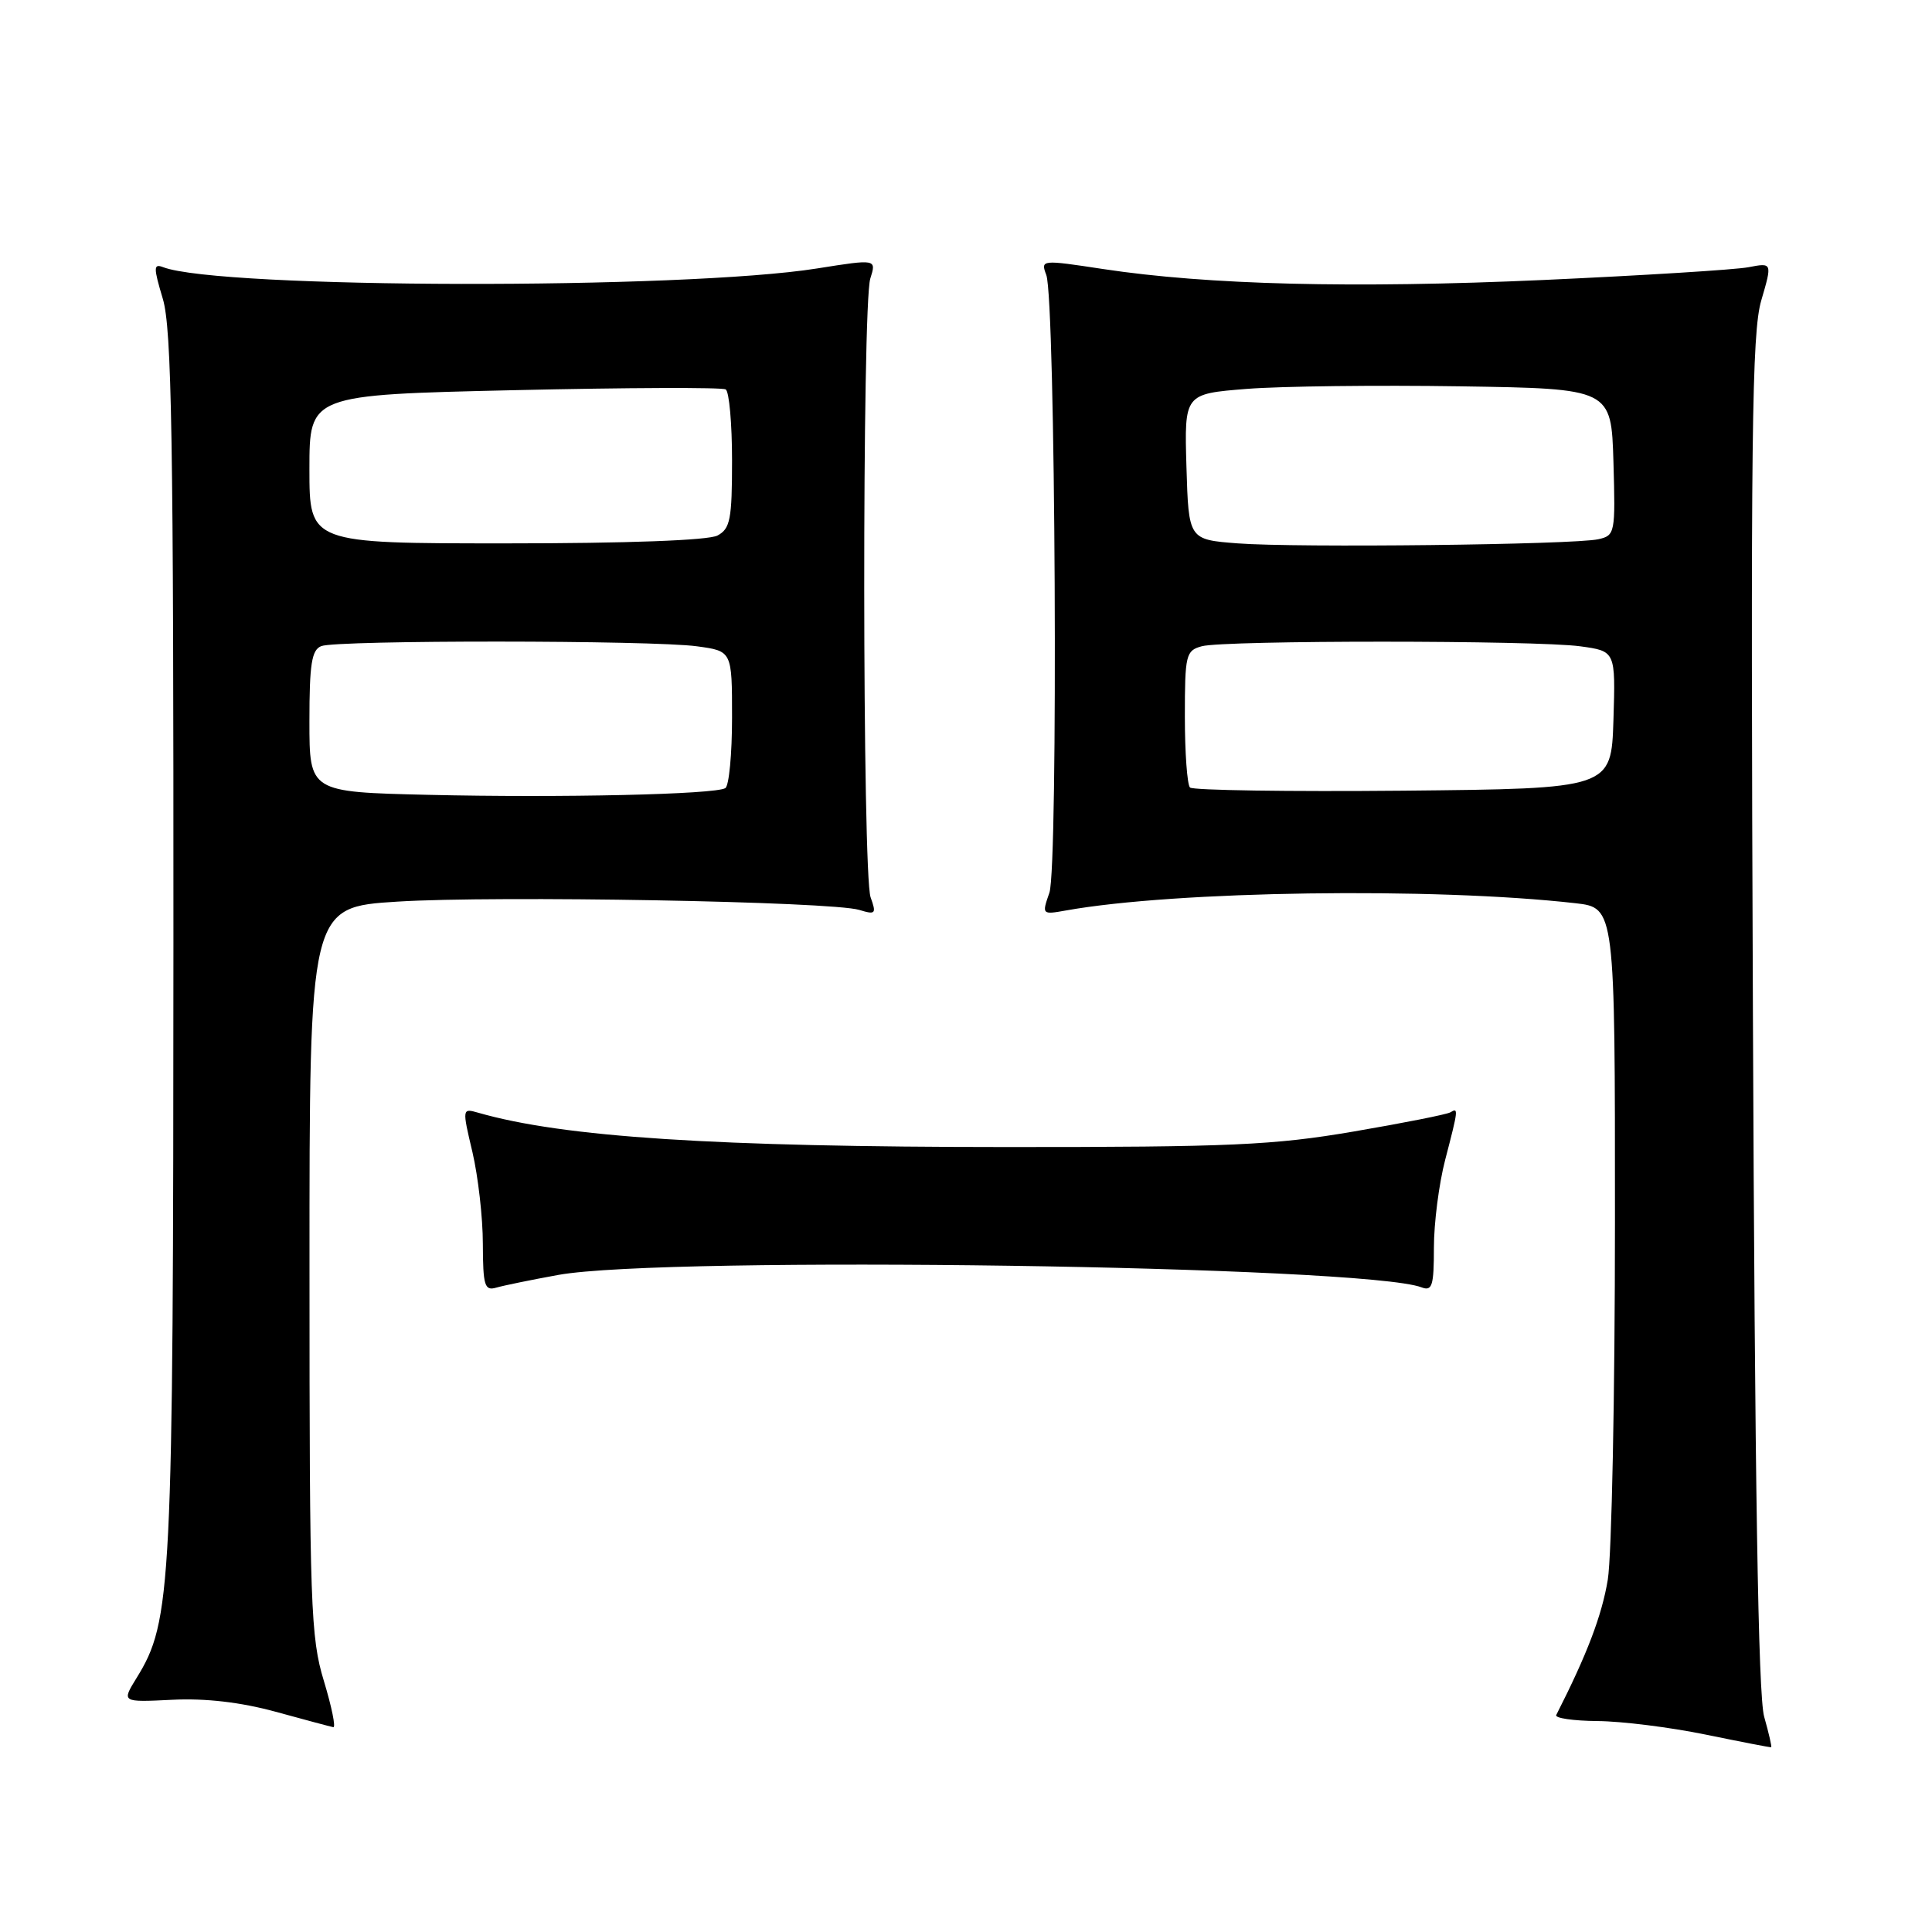 <?xml version="1.0" encoding="UTF-8" standalone="no"?>
<!DOCTYPE svg PUBLIC "-//W3C//DTD SVG 1.1//EN" "http://www.w3.org/Graphics/SVG/1.1/DTD/svg11.dtd" >
<svg xmlns="http://www.w3.org/2000/svg" xmlns:xlink="http://www.w3.org/1999/xlink" version="1.1" viewBox="0 0 256 256">
 <g >
 <path fill="currentColor"
d=" M 233.76 227.47 C 232.97 224.70 232.52 196.49 232.27 134.15 C 231.96 57.84 232.12 44.06 233.38 39.80 C 234.84 34.80 234.84 34.80 231.67 35.41 C 229.93 35.74 217.70 36.50 204.50 37.10 C 179.25 38.23 160.04 37.75 146.18 35.65 C 137.96 34.40 137.88 34.41 138.64 36.44 C 139.86 39.69 140.24 114.88 139.05 118.29 C 138.04 121.19 138.06 121.21 141.26 120.64 C 155.75 118.04 189.96 117.55 208.75 119.68 C 214.00 120.28 214.00 120.28 213.99 161.89 C 213.99 184.77 213.56 206.12 213.04 209.32 C 212.25 214.08 210.31 219.18 206.21 227.25 C 206.00 227.66 208.46 228.02 211.67 228.05 C 214.88 228.07 221.32 228.88 226.00 229.84 C 230.68 230.80 234.59 231.56 234.69 231.52 C 234.80 231.48 234.38 229.66 233.76 227.47 Z  M 42.92 222.75 C 41.16 216.98 41.01 212.79 41.01 168.35 C 41.00 120.20 41.00 120.20 52.66 119.47 C 65.74 118.65 110.22 119.45 113.86 120.57 C 116.02 121.23 116.15 121.09 115.36 118.90 C 114.26 115.85 114.22 40.38 115.32 36.91 C 116.14 34.32 116.14 34.32 108.28 35.57 C 90.57 38.39 29.08 38.27 21.61 35.40 C 20.33 34.91 20.33 35.44 21.57 39.58 C 22.76 43.51 23.00 57.98 22.98 124.91 C 22.96 210.74 22.76 214.80 18.09 222.35 C 16.11 225.56 16.11 225.56 22.80 225.23 C 27.22 225.01 31.88 225.55 36.50 226.81 C 40.35 227.87 43.80 228.79 44.16 228.86 C 44.52 228.94 43.96 226.19 42.92 222.75 Z  M 74.00 168.93 C 88.22 166.37 180.87 167.71 188.36 170.58 C 189.77 171.12 190.00 170.38 190.00 165.32 C 190.00 162.07 190.67 156.83 191.50 153.66 C 193.24 146.98 193.27 146.72 192.18 147.39 C 191.74 147.66 185.95 148.81 179.32 149.94 C 168.78 151.74 163.04 152.00 133.39 151.99 C 94.66 151.98 74.63 150.68 63.36 147.44 C 61.24 146.83 61.23 146.88 62.60 152.66 C 63.35 155.87 63.98 161.34 63.98 164.82 C 64.00 170.36 64.21 171.07 65.75 170.62 C 66.71 170.34 70.42 169.58 74.00 168.93 Z  M 157.68 104.35 C 157.31 103.97 157.00 99.74 157.00 94.95 C 157.00 86.76 157.13 86.20 159.25 85.63 C 162.26 84.82 203.49 84.83 209.40 85.64 C 214.07 86.28 214.07 86.28 213.79 95.39 C 213.50 104.50 213.50 104.50 185.93 104.77 C 170.77 104.91 158.06 104.72 157.68 104.35 Z  M 164.00 72.00 C 157.50 71.50 157.50 71.50 157.21 61.84 C 156.93 52.19 156.93 52.19 165.21 51.53 C 169.77 51.17 182.50 51.02 193.50 51.19 C 213.50 51.50 213.50 51.50 213.79 61.22 C 214.06 70.64 214.00 70.96 211.79 71.45 C 208.54 72.18 171.77 72.60 164.00 72.00 Z  M 56.75 105.32 C 41.00 104.95 41.00 104.95 41.00 95.58 C 41.00 87.96 41.30 86.10 42.58 85.61 C 44.68 84.80 86.44 84.82 92.36 85.64 C 97.00 86.27 97.00 86.27 97.00 95.08 C 97.00 99.92 96.60 104.13 96.11 104.43 C 94.75 105.27 74.29 105.73 56.75 105.32 Z  M 41.00 62.16 C 41.00 52.32 41.00 52.32 68.16 51.70 C 83.09 51.36 95.69 51.31 96.16 51.60 C 96.62 51.88 97.00 56.13 97.00 61.02 C 97.00 68.81 96.76 70.06 95.07 70.96 C 93.87 71.60 83.12 72.00 67.07 72.00 C 41.00 72.00 41.00 72.00 41.00 62.16 Z "/>
</g>
</svg>